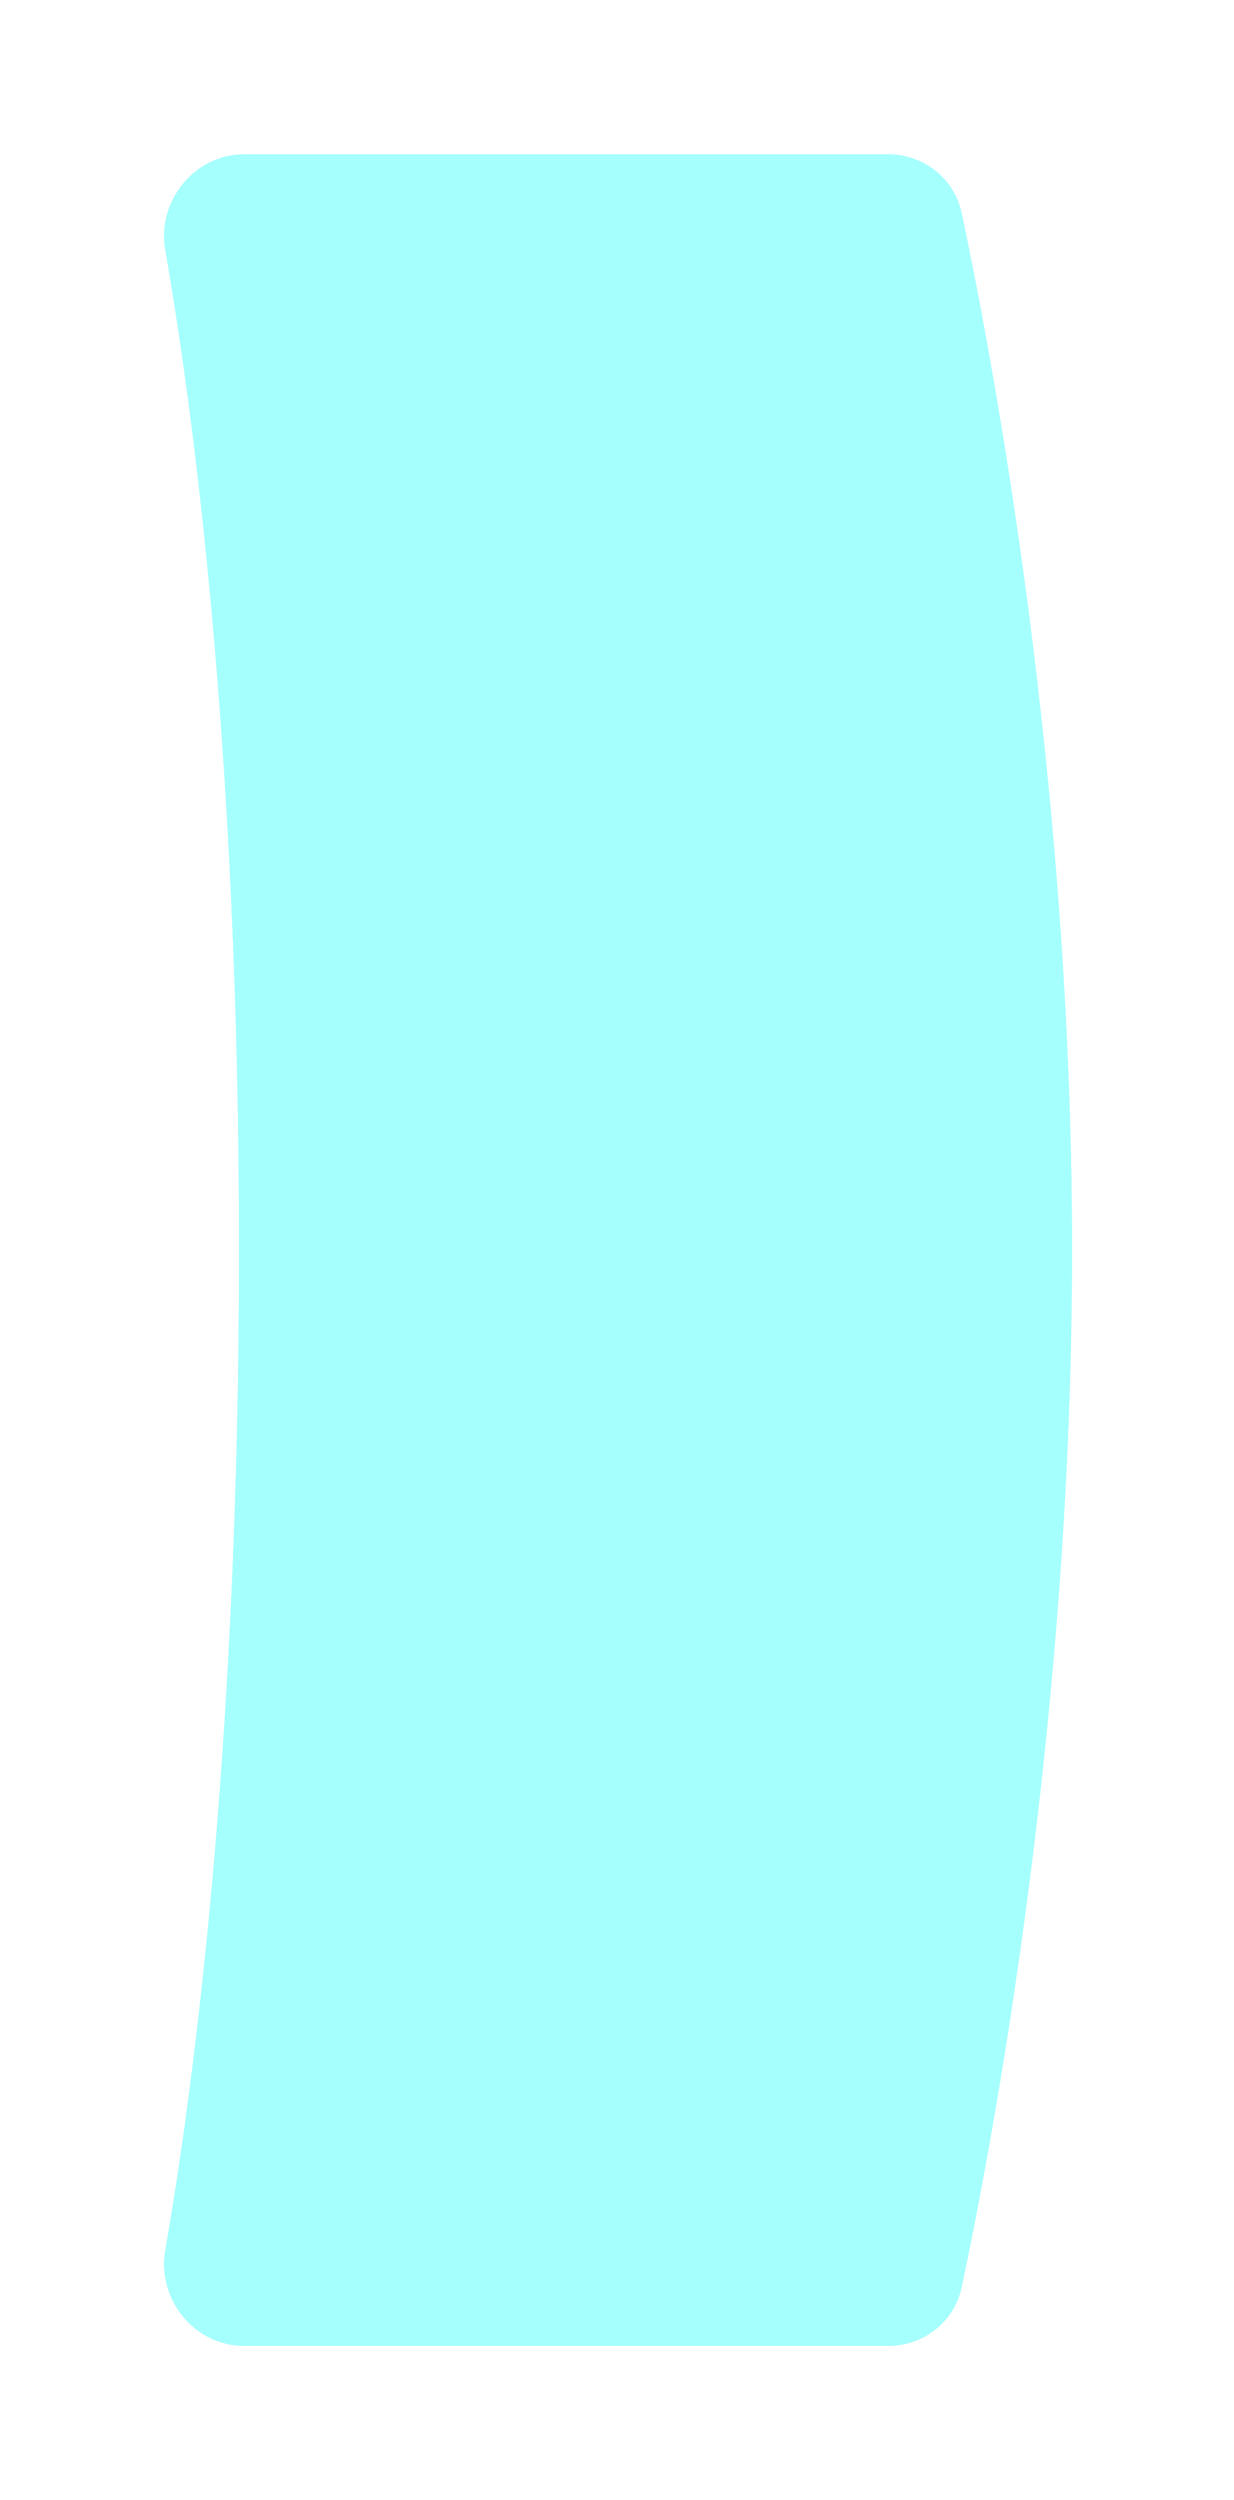 <svg width="80" height="162" viewBox="0 0 80 162" fill="none" xmlns="http://www.w3.org/2000/svg">
  <g filter="url(#filter0_d_33710_15918)">
  <path d="M62.348 13.819C61.87 11.561 59.873 10 57.565 10H15.84C12.607 10 10.163 13.023 10.719 16.208C12.473 26.264 15.498 48.338 15.498 81C15.498 113.662 12.473 135.736 10.719 145.792C10.163 148.977 12.607 152 15.84 152H57.565C59.873 152 61.87 150.439 62.348 148.181C64.407 138.445 69.498 111.313 69.498 81C69.498 50.687 64.407 23.555 62.348 13.819Z" fill="#A5FFFD"/>
  <path d="M57.565 10.5H15.84C13.021 10.5 10.847 13.062 11.172 15.852L11.212 16.122C12.971 26.204 15.998 48.307 15.998 81C15.998 111.649 13.336 132.992 11.555 143.847L11.212 145.878C10.707 148.77 12.93 151.5 15.84 151.5H57.565C59.581 151.5 61.32 150.182 61.815 148.265L61.858 148.077C63.915 138.357 68.998 111.264 68.998 81C68.998 52.628 64.53 27.042 62.277 15.945L61.858 13.923C61.431 11.905 59.646 10.5 57.565 10.5Z" stroke="#A5FFFD"/>
  </g>
  <defs>
  <filter id="filter0_d_33710_15918" x="0.64" y="0" width="78.858" height="162" filterUnits="userSpaceOnUse" color-interpolation-filters="sRGB">
  <feFlood flood-opacity="0" result="BackgroundImageFix"/>
  <feColorMatrix in="SourceAlpha" type="matrix" values="0 0 0 0 0 0 0 0 0 0 0 0 0 0 0 0 0 0 127 0" result="hardAlpha"/>
  <feOffset/>
  <feGaussianBlur stdDeviation="5"/>
  <feComposite in2="hardAlpha" operator="out"/>
  <feColorMatrix type="matrix" values="0 0 0 0 0.647 0 0 0 0 1 0 0 0 0 0.992 0 0 0 1 0"/>
  <feBlend mode="normal" in2="BackgroundImageFix" result="effect1_dropShadow_33710_15918"/>
  <feBlend mode="normal" in="SourceGraphic" in2="effect1_dropShadow_33710_15918" result="shape"/>
  </filter>
  </defs>
  </svg>
  
